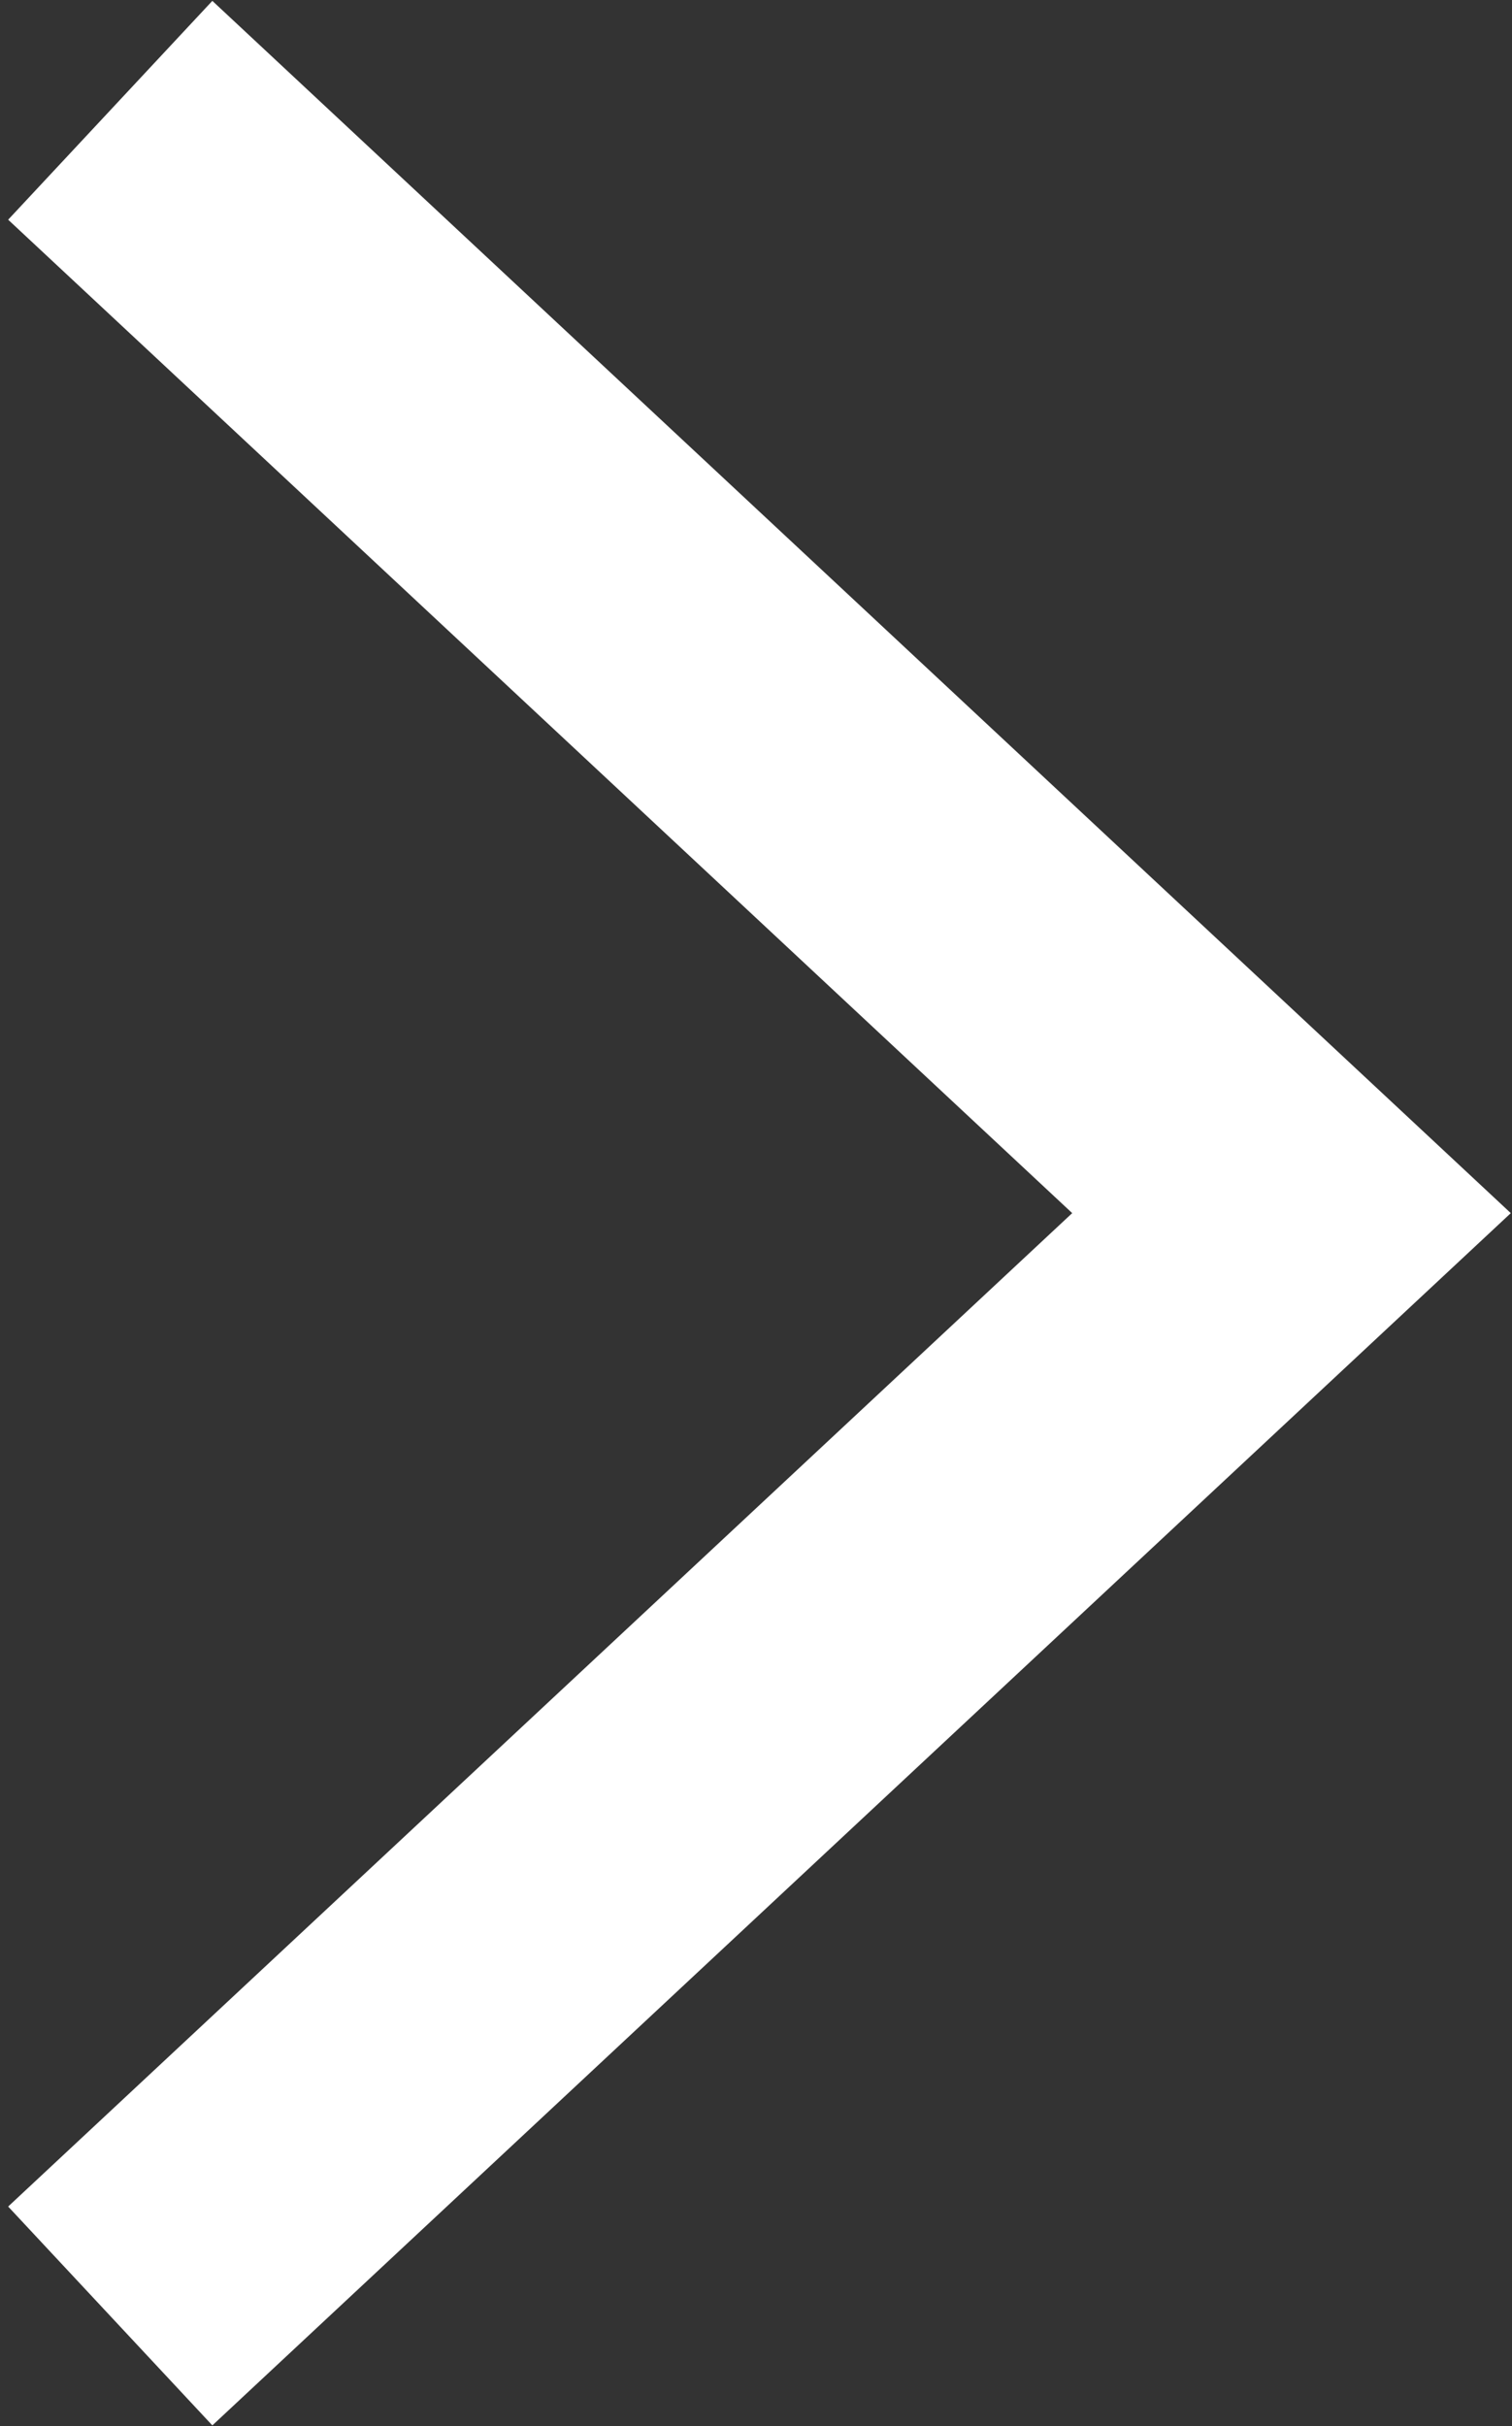 <?xml version="1.0" encoding="UTF-8" standalone="no"?>
<svg width="96px" height="154px" viewBox="0 0 96 154" version="1.1" xmlns="http://www.w3.org/2000/svg" xmlns:xlink="http://www.w3.org/1999/xlink">
    <rect x="0" y="0" width="96" height="154" fill="#333333" stroke="none"/>
    <!-- Generator: Sketch 3.8.3 (29802) - http://www.bohemiancoding.com/sketch -->
    <title>Path 1</title>
    <desc>Created with Sketch.</desc>
    <defs></defs>
    <g id="Page-1" stroke="none" stroke-width="1" fill="none" fill-rule="evenodd">
        <g id="Artboard-1" transform="translate(-133, -73)" stroke-width="19" stroke="#fff">
            <polyline id="Path-1" points="140 80 215 150 140 220"></polyline>
        </g>
    </g>
</svg>
